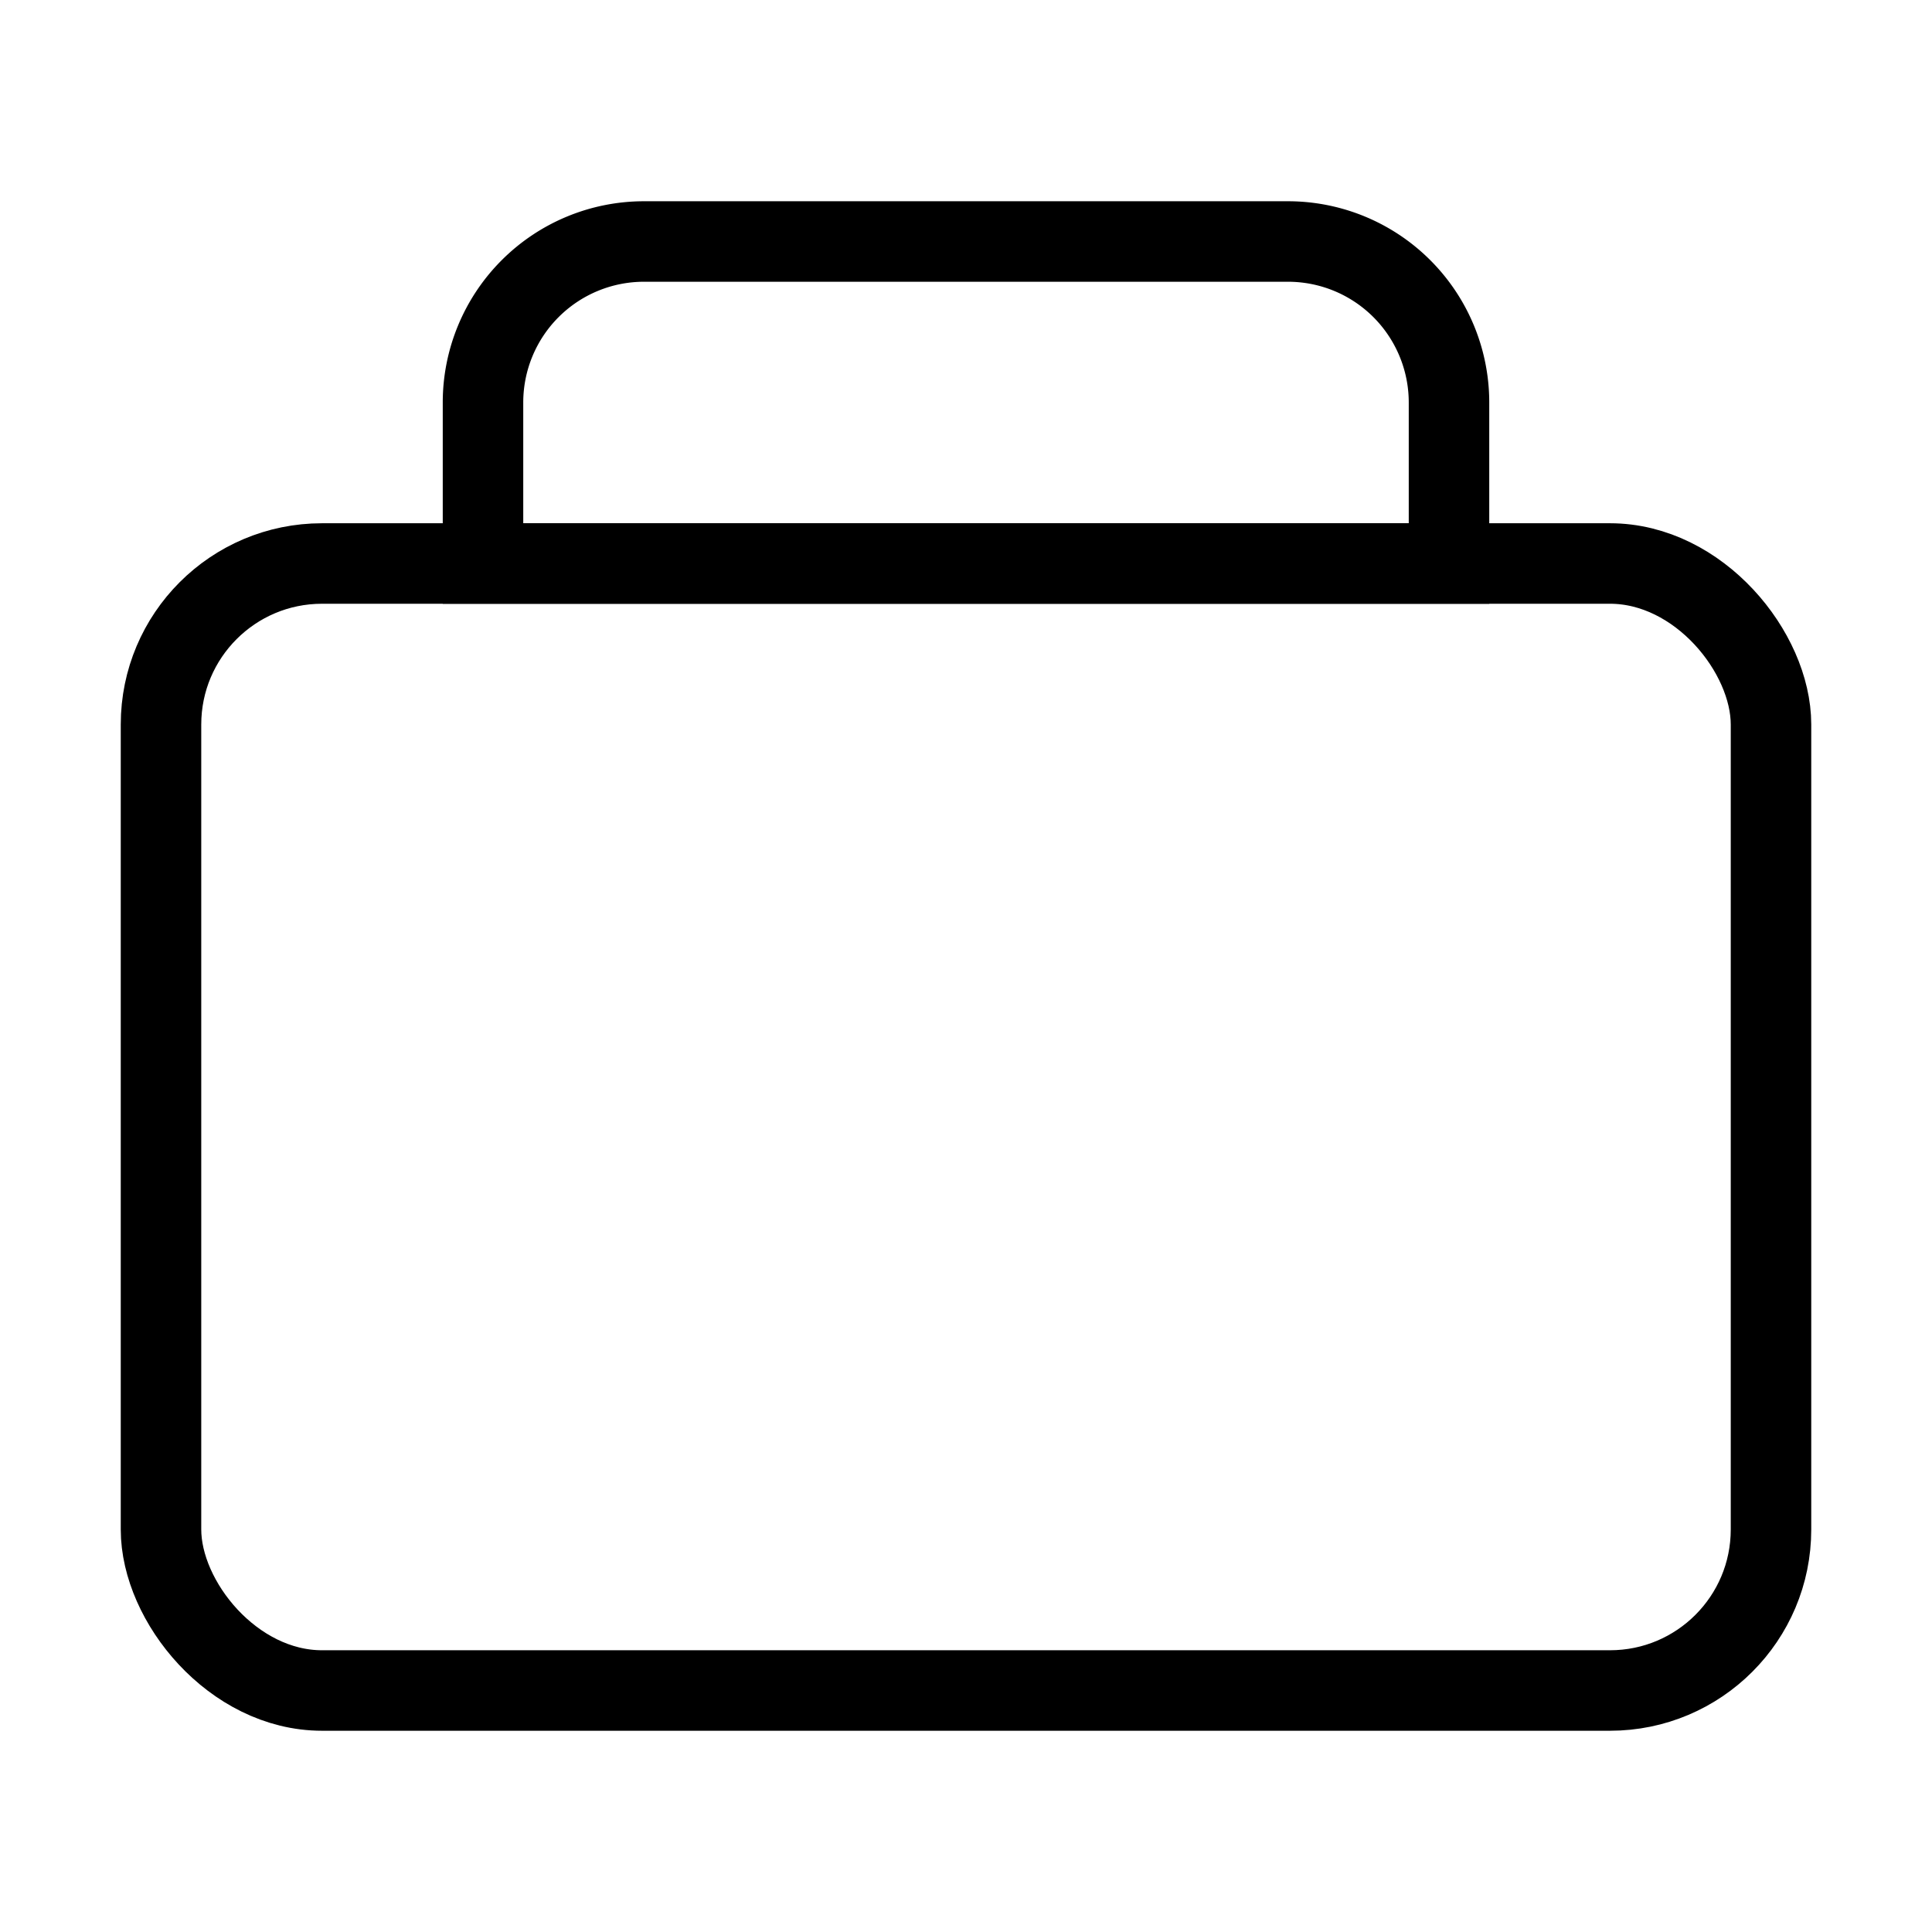 <svg xmlns="http://www.w3.org/2000/svg" viewBox="0 0 24 24" fill="none" stroke="currentColor" strokeWidth="2" strokeLinecap="round" strokeLinejoin="round" className="feather feather-briefcase"><rect x="2" y="7" width="20" height="14" rx="2" ry="2"></rect><path d="M16 3H8a2 2 0 0 0-2 2v2h12V5a2 2 0 0 0-2-2z"></path></svg>

